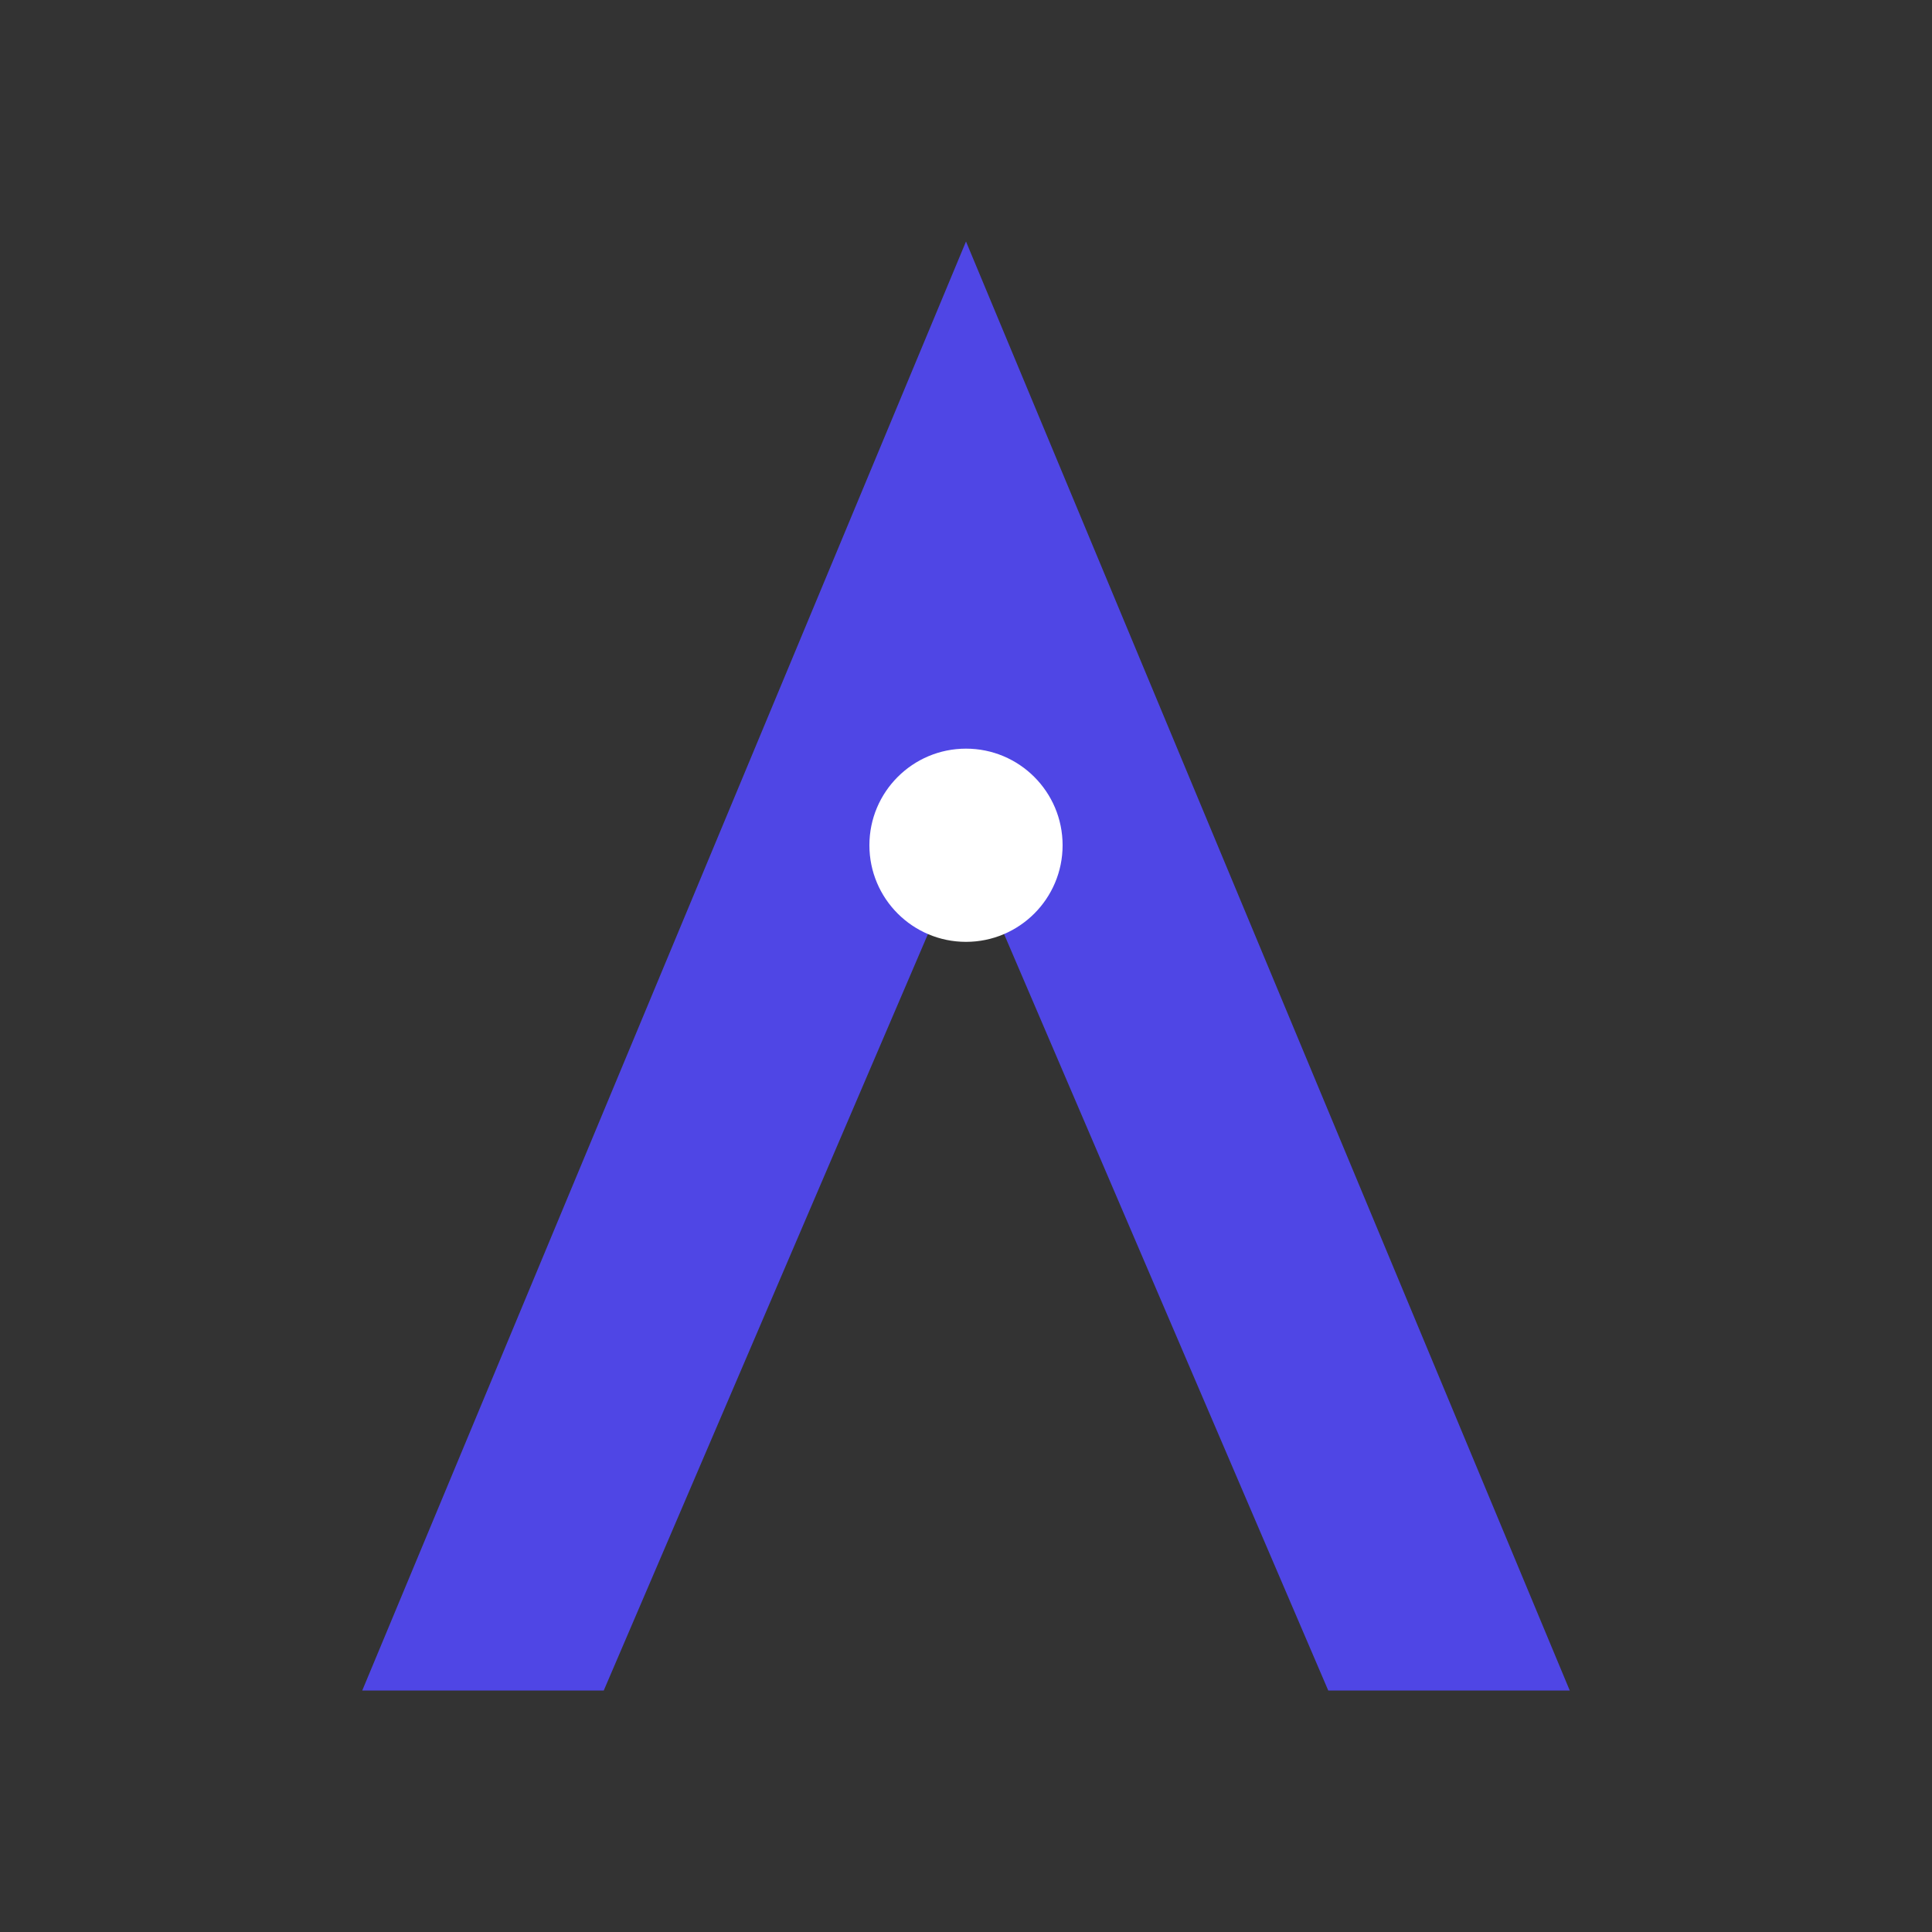 <svg width="80" height="80" viewBox="0 0 80 80" xmlns="http://www.w3.org/2000/svg" fill="none">
  <rect x="0" y="0" width="80" height="80" fill="#333333" stroke="none"/>
  <path d="M40 10 L65 70 H55 L40 35 L25 70 H15 L40 10 Z" fill="#4F46E5"></path>
  <circle cx="40" cy="35" r="4" fill="white"></circle>
</svg>
